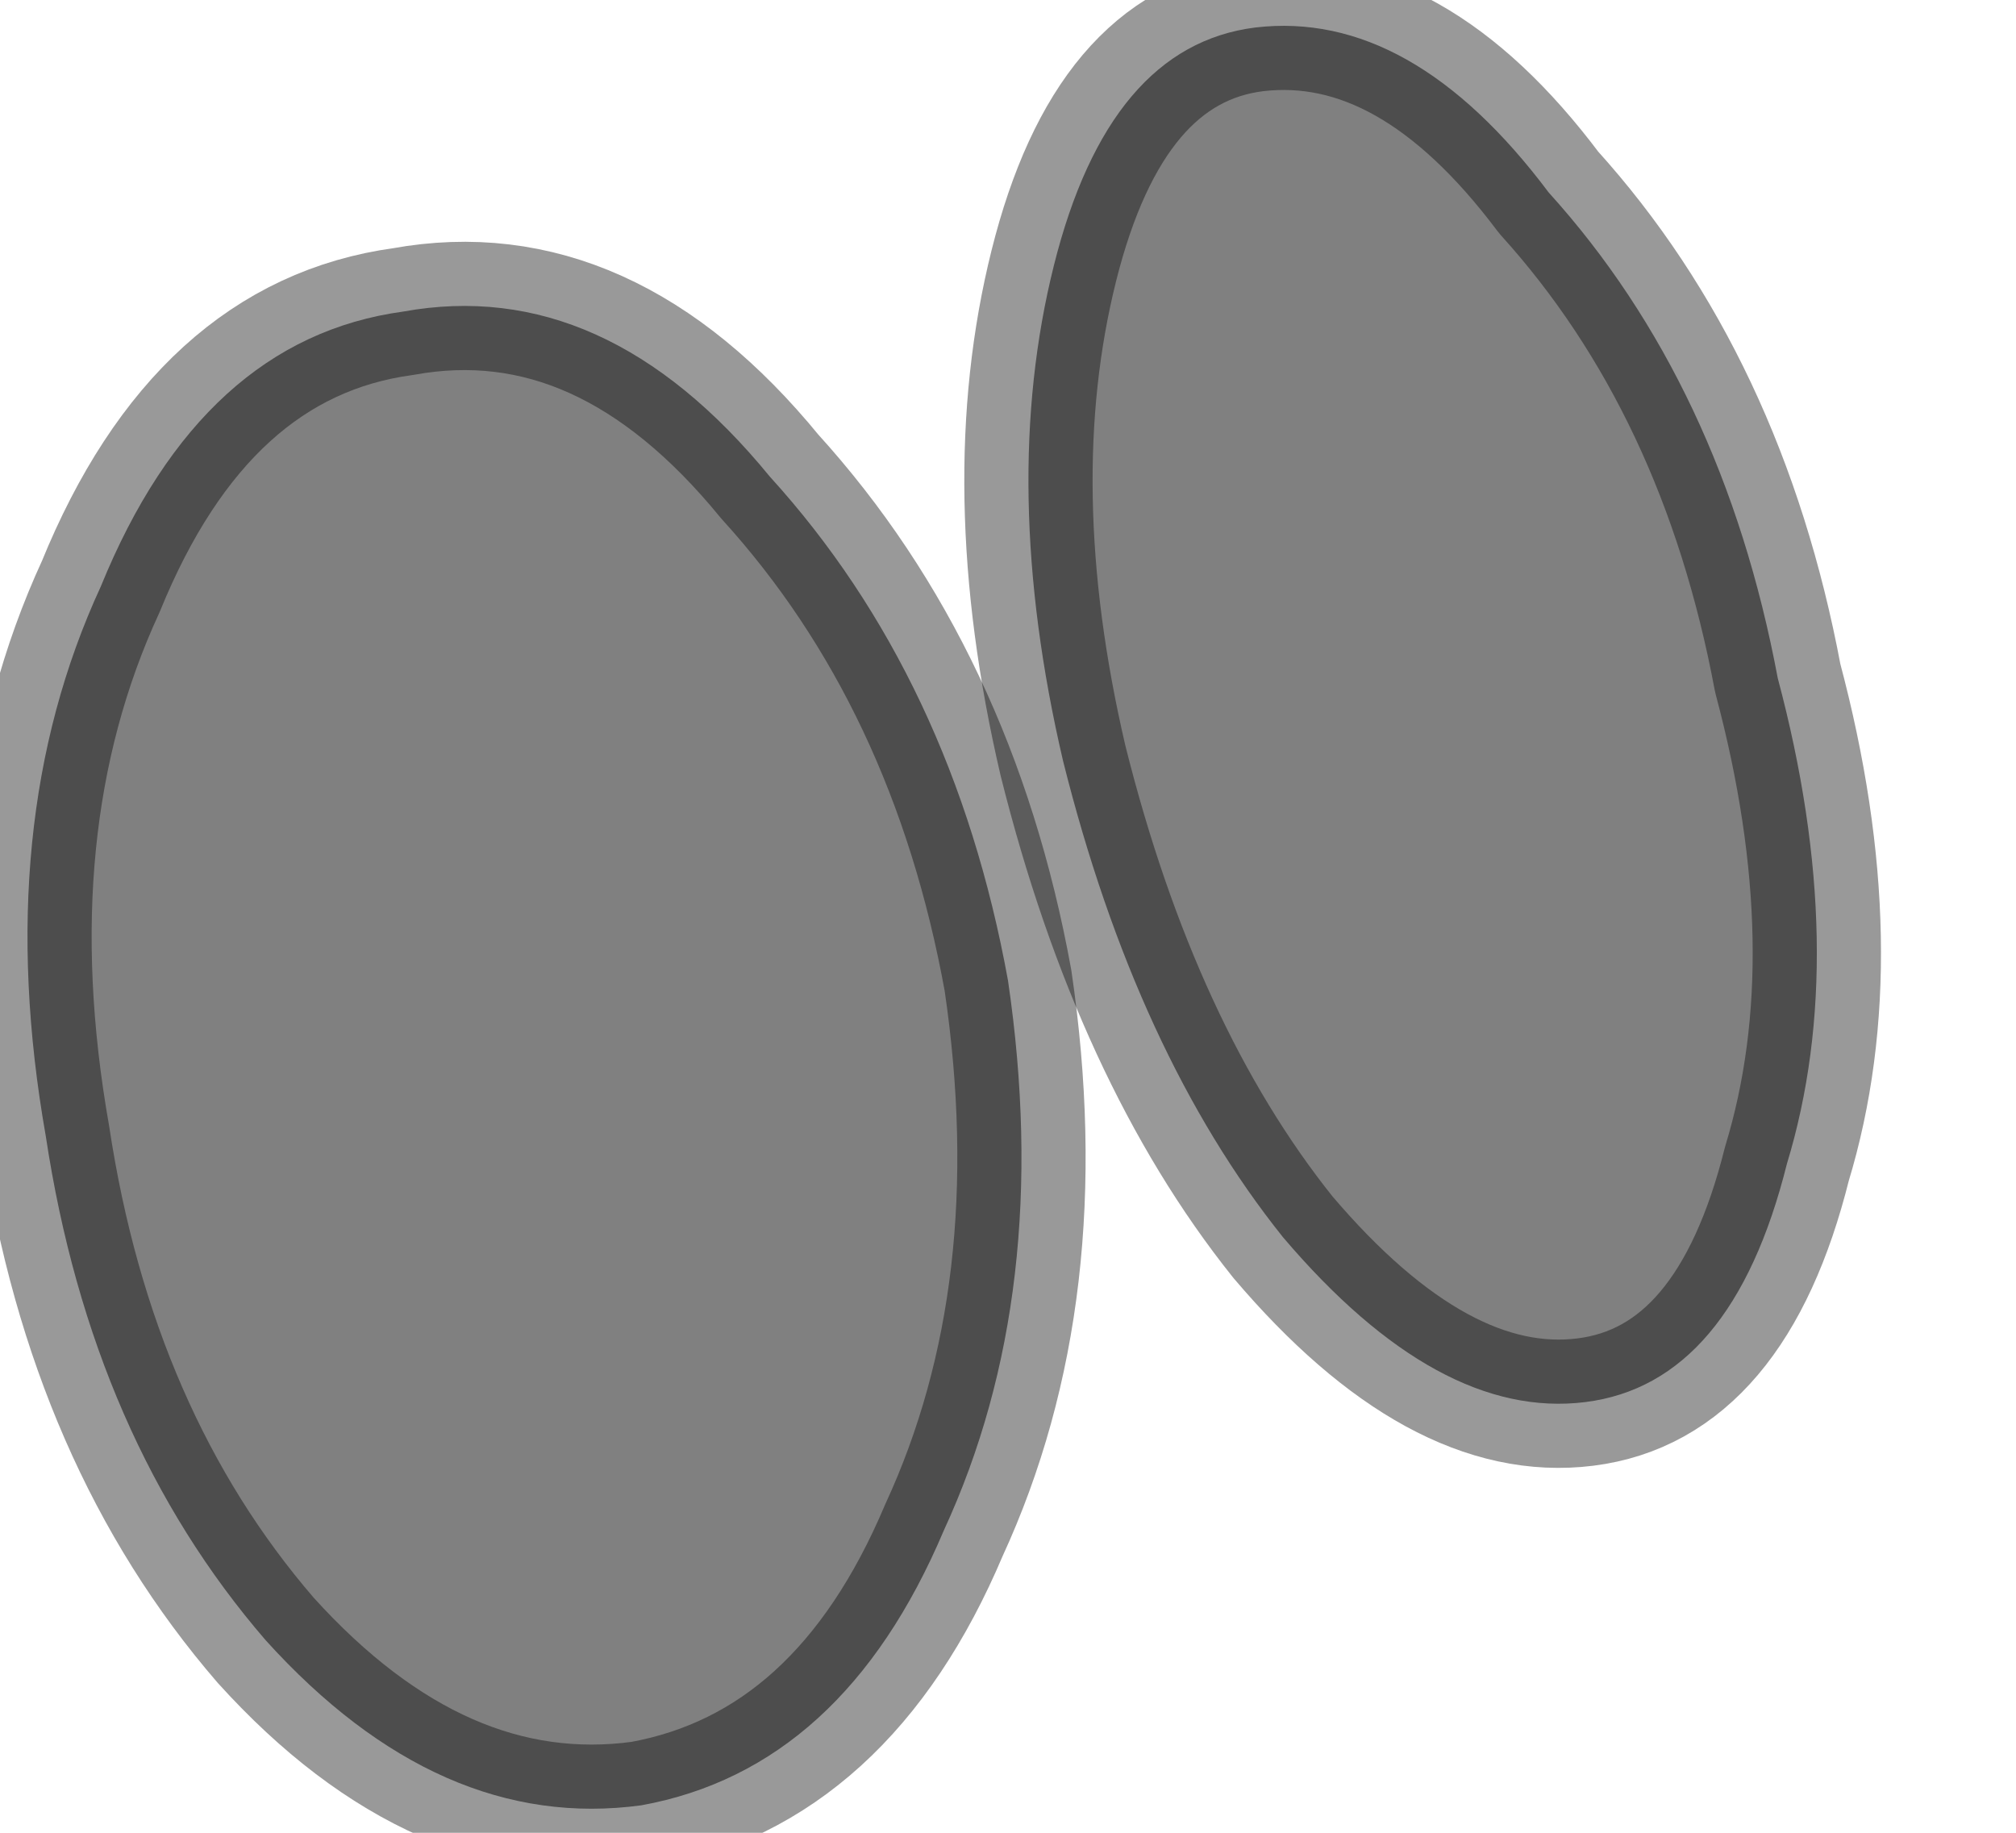 <?xml version="1.0" encoding="utf-8"?>
<svg version="1.1" id="Layer_1"
xmlns="http://www.w3.org/2000/svg"
xmlns:xlink="http://www.w3.org/1999/xlink"
width="11px" height="10px"
xml:space="preserve">
<g id="PathID_2332" transform="matrix(1, 0, 0, 1, 0.15, 0.15)">
<path style="fill:#808080;fill-opacity:1" d="M5.6 1.3Q5.9 0.1 6.7 0Q7.55 -0.1 8.3 0.9Q9.25 1.95 9.55 3.55Q9.95 5.05 9.6 6.2Q9.3 7.4 8.5 7.5Q7.7 7.6 6.85 6.6Q6.05 5.6 5.65 4Q5.3 2.5 5.6 1.3M4.05 2.45Q5.05 3.55 5.35 5.2Q5.6 6.9 5 8.2Q4.45 9.5 3.35 9.7Q2.25 9.85 1.3 8.8Q0.35 7.7 0.1 6.05Q-0.2 4.35 0.4 3.05Q0.95 1.7 2.05 1.55Q3.15 1.35 4.05 2.45" />
<path style="fill:none;stroke-width:0.7;stroke-linecap:round;stroke-linejoin:round;stroke-miterlimit:3;stroke:#000000;stroke-opacity:0.4" d="M5.6 1.3Q5.9 0.1 6.7 0Q7.55 -0.1 8.3 0.9Q9.25 1.95 9.55 3.55Q9.95 5.05 9.6 6.2Q9.3 7.4 8.5 7.5Q7.7 7.6 6.85 6.6Q6.05 5.6 5.65 4Q5.3 2.5 5.6 1.3z" />
<path style="fill:none;stroke-width:0.7;stroke-linecap:round;stroke-linejoin:round;stroke-miterlimit:3;stroke:#000000;stroke-opacity:0.4" d="M4.05 2.45Q5.05 3.55 5.35 5.2Q5.6 6.9 5 8.2Q4.45 9.5 3.35 9.7Q2.25 9.85 1.3 8.8Q0.35 7.7 0.1 6.05Q-0.2 4.35 0.4 3.05Q0.95 1.7 2.05 1.55Q3.15 1.35 4.05 2.45z" />
</g>
</svg>
